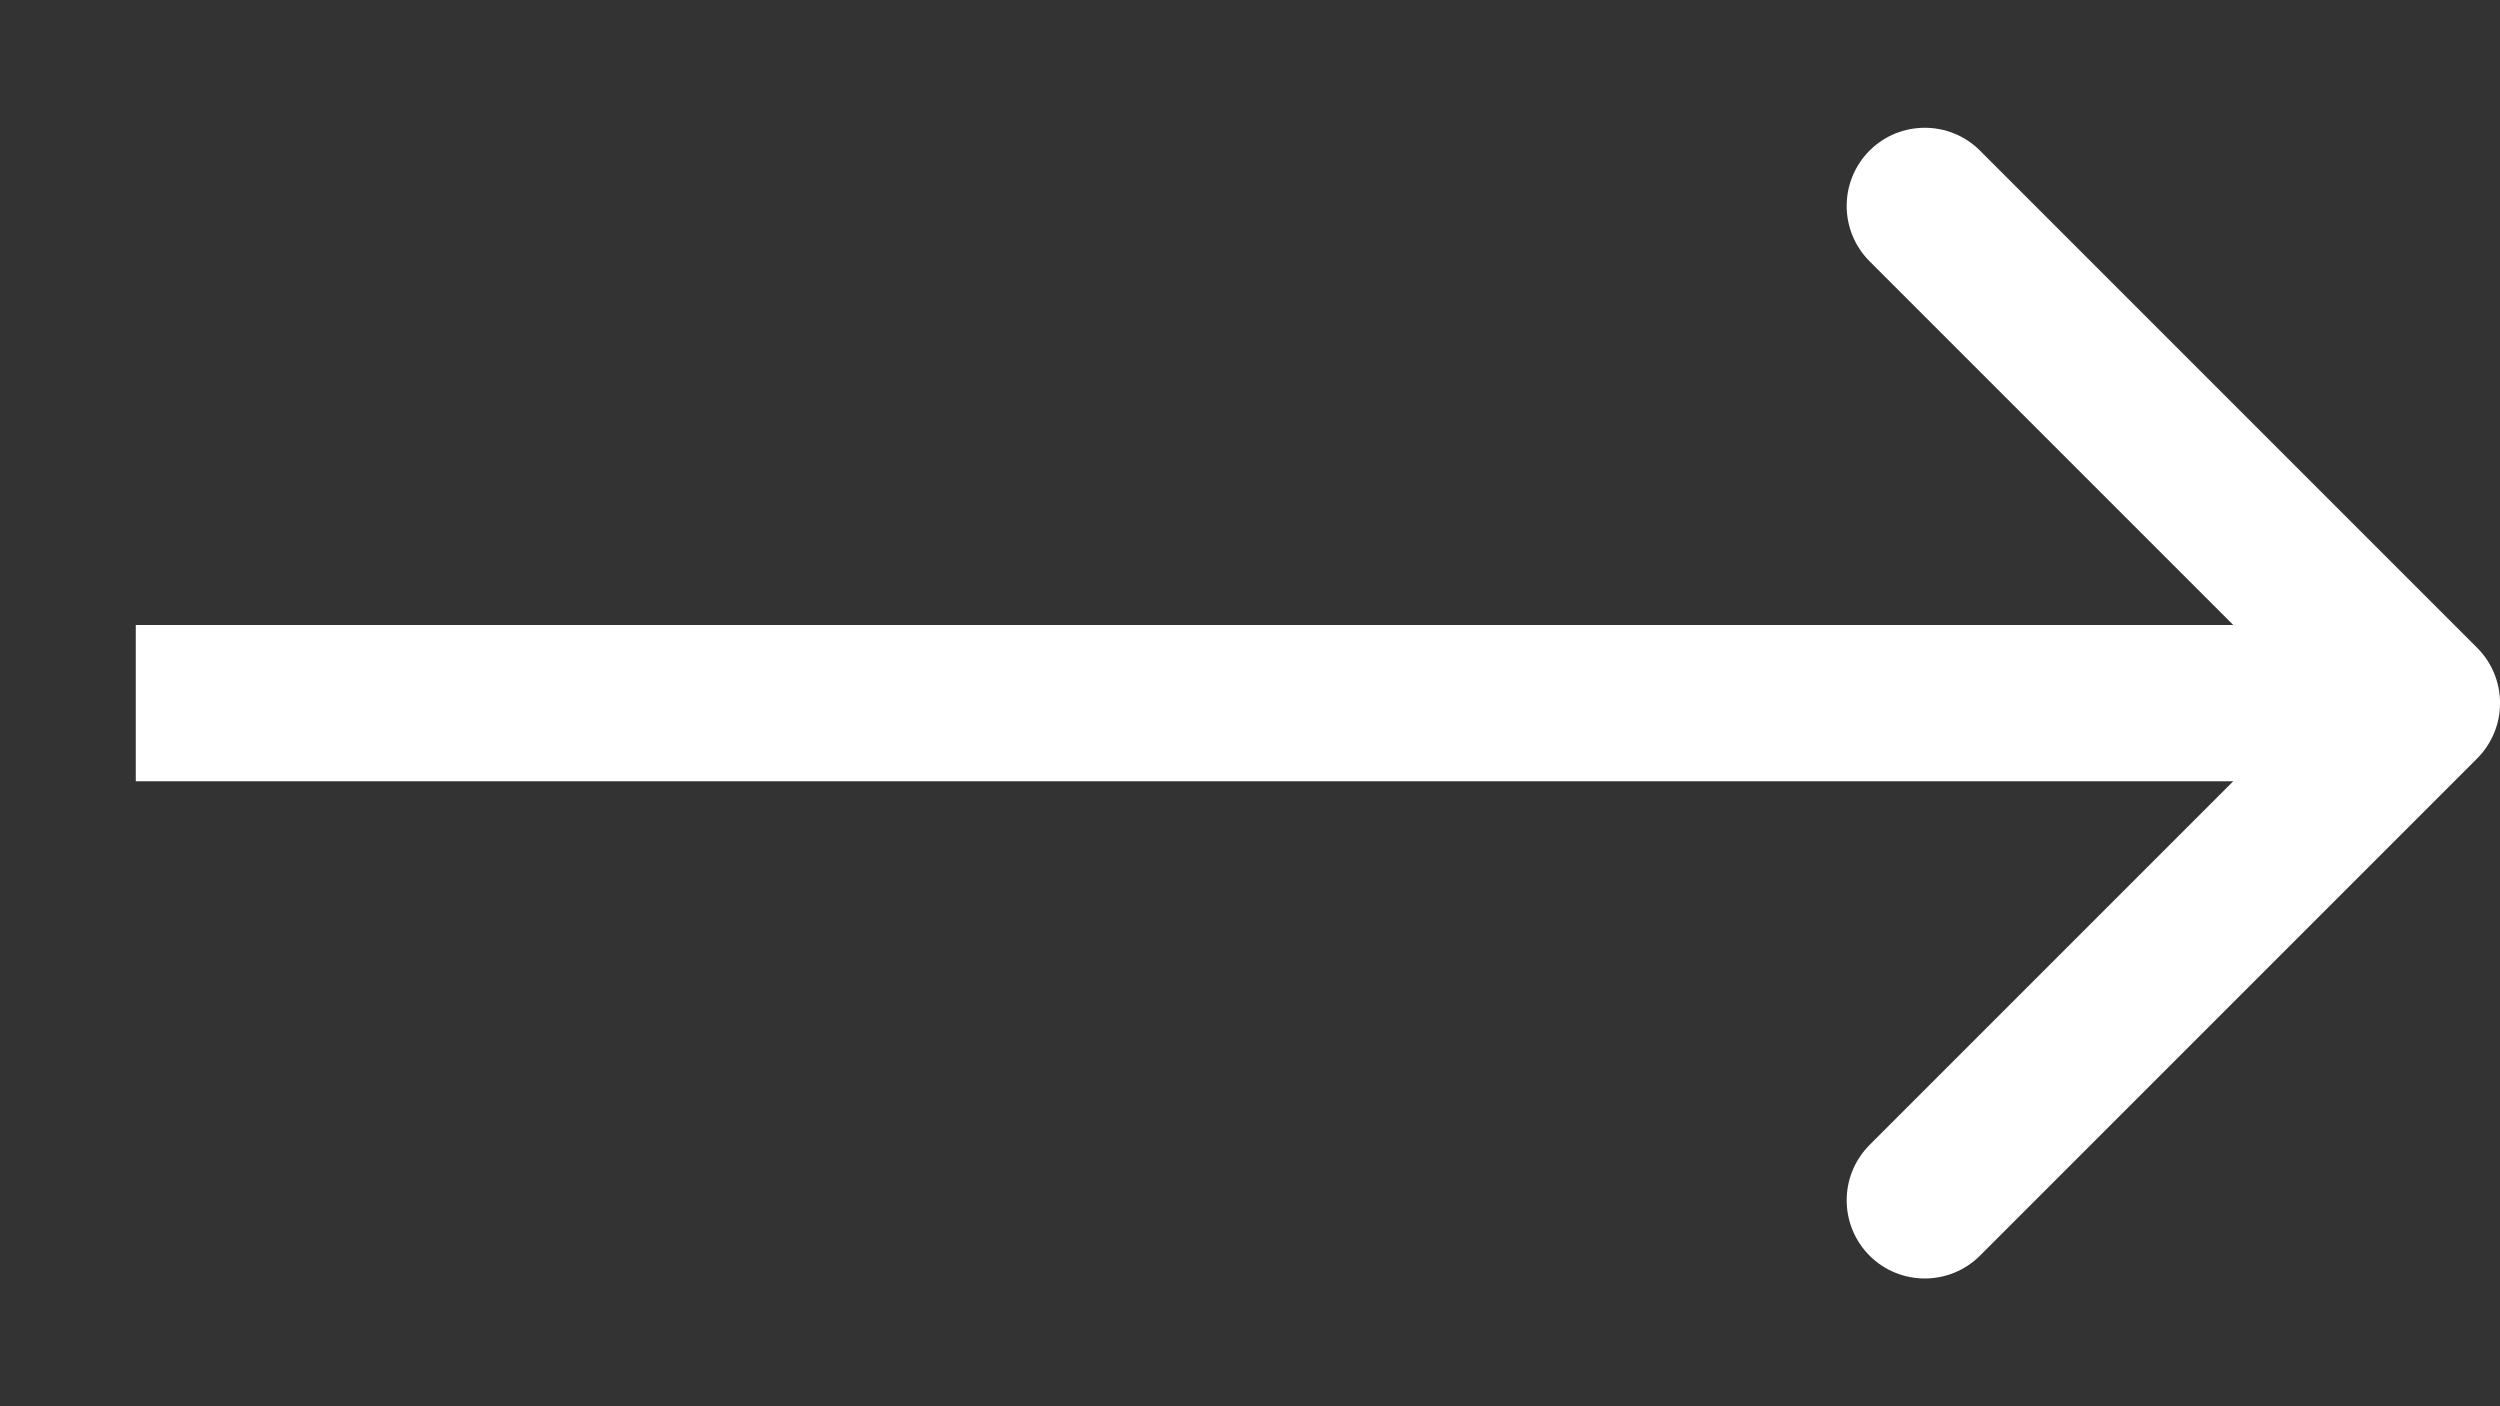 <svg width="16" height="9" viewBox="0 0 16 9" fill="none" xmlns="http://www.w3.org/2000/svg">
<rect x="0" y="0" width="16" height="9" fill="#333333" stroke="none"/>
<path d="M15.854 4.854C16.049 4.658 16.049 4.342 15.854 4.146L12.672 0.964C12.477 0.769 12.16 0.769 11.965 0.964C11.77 1.16 11.77 1.476 11.965 1.672L14.793 4.5L11.965 7.328C11.77 7.524 11.77 7.84 11.965 8.036C12.16 8.231 12.477 8.231 12.672 8.036L15.854 4.854ZM0.869 5H15.5V4H0.869V5Z" fill="white"/>
</svg>
